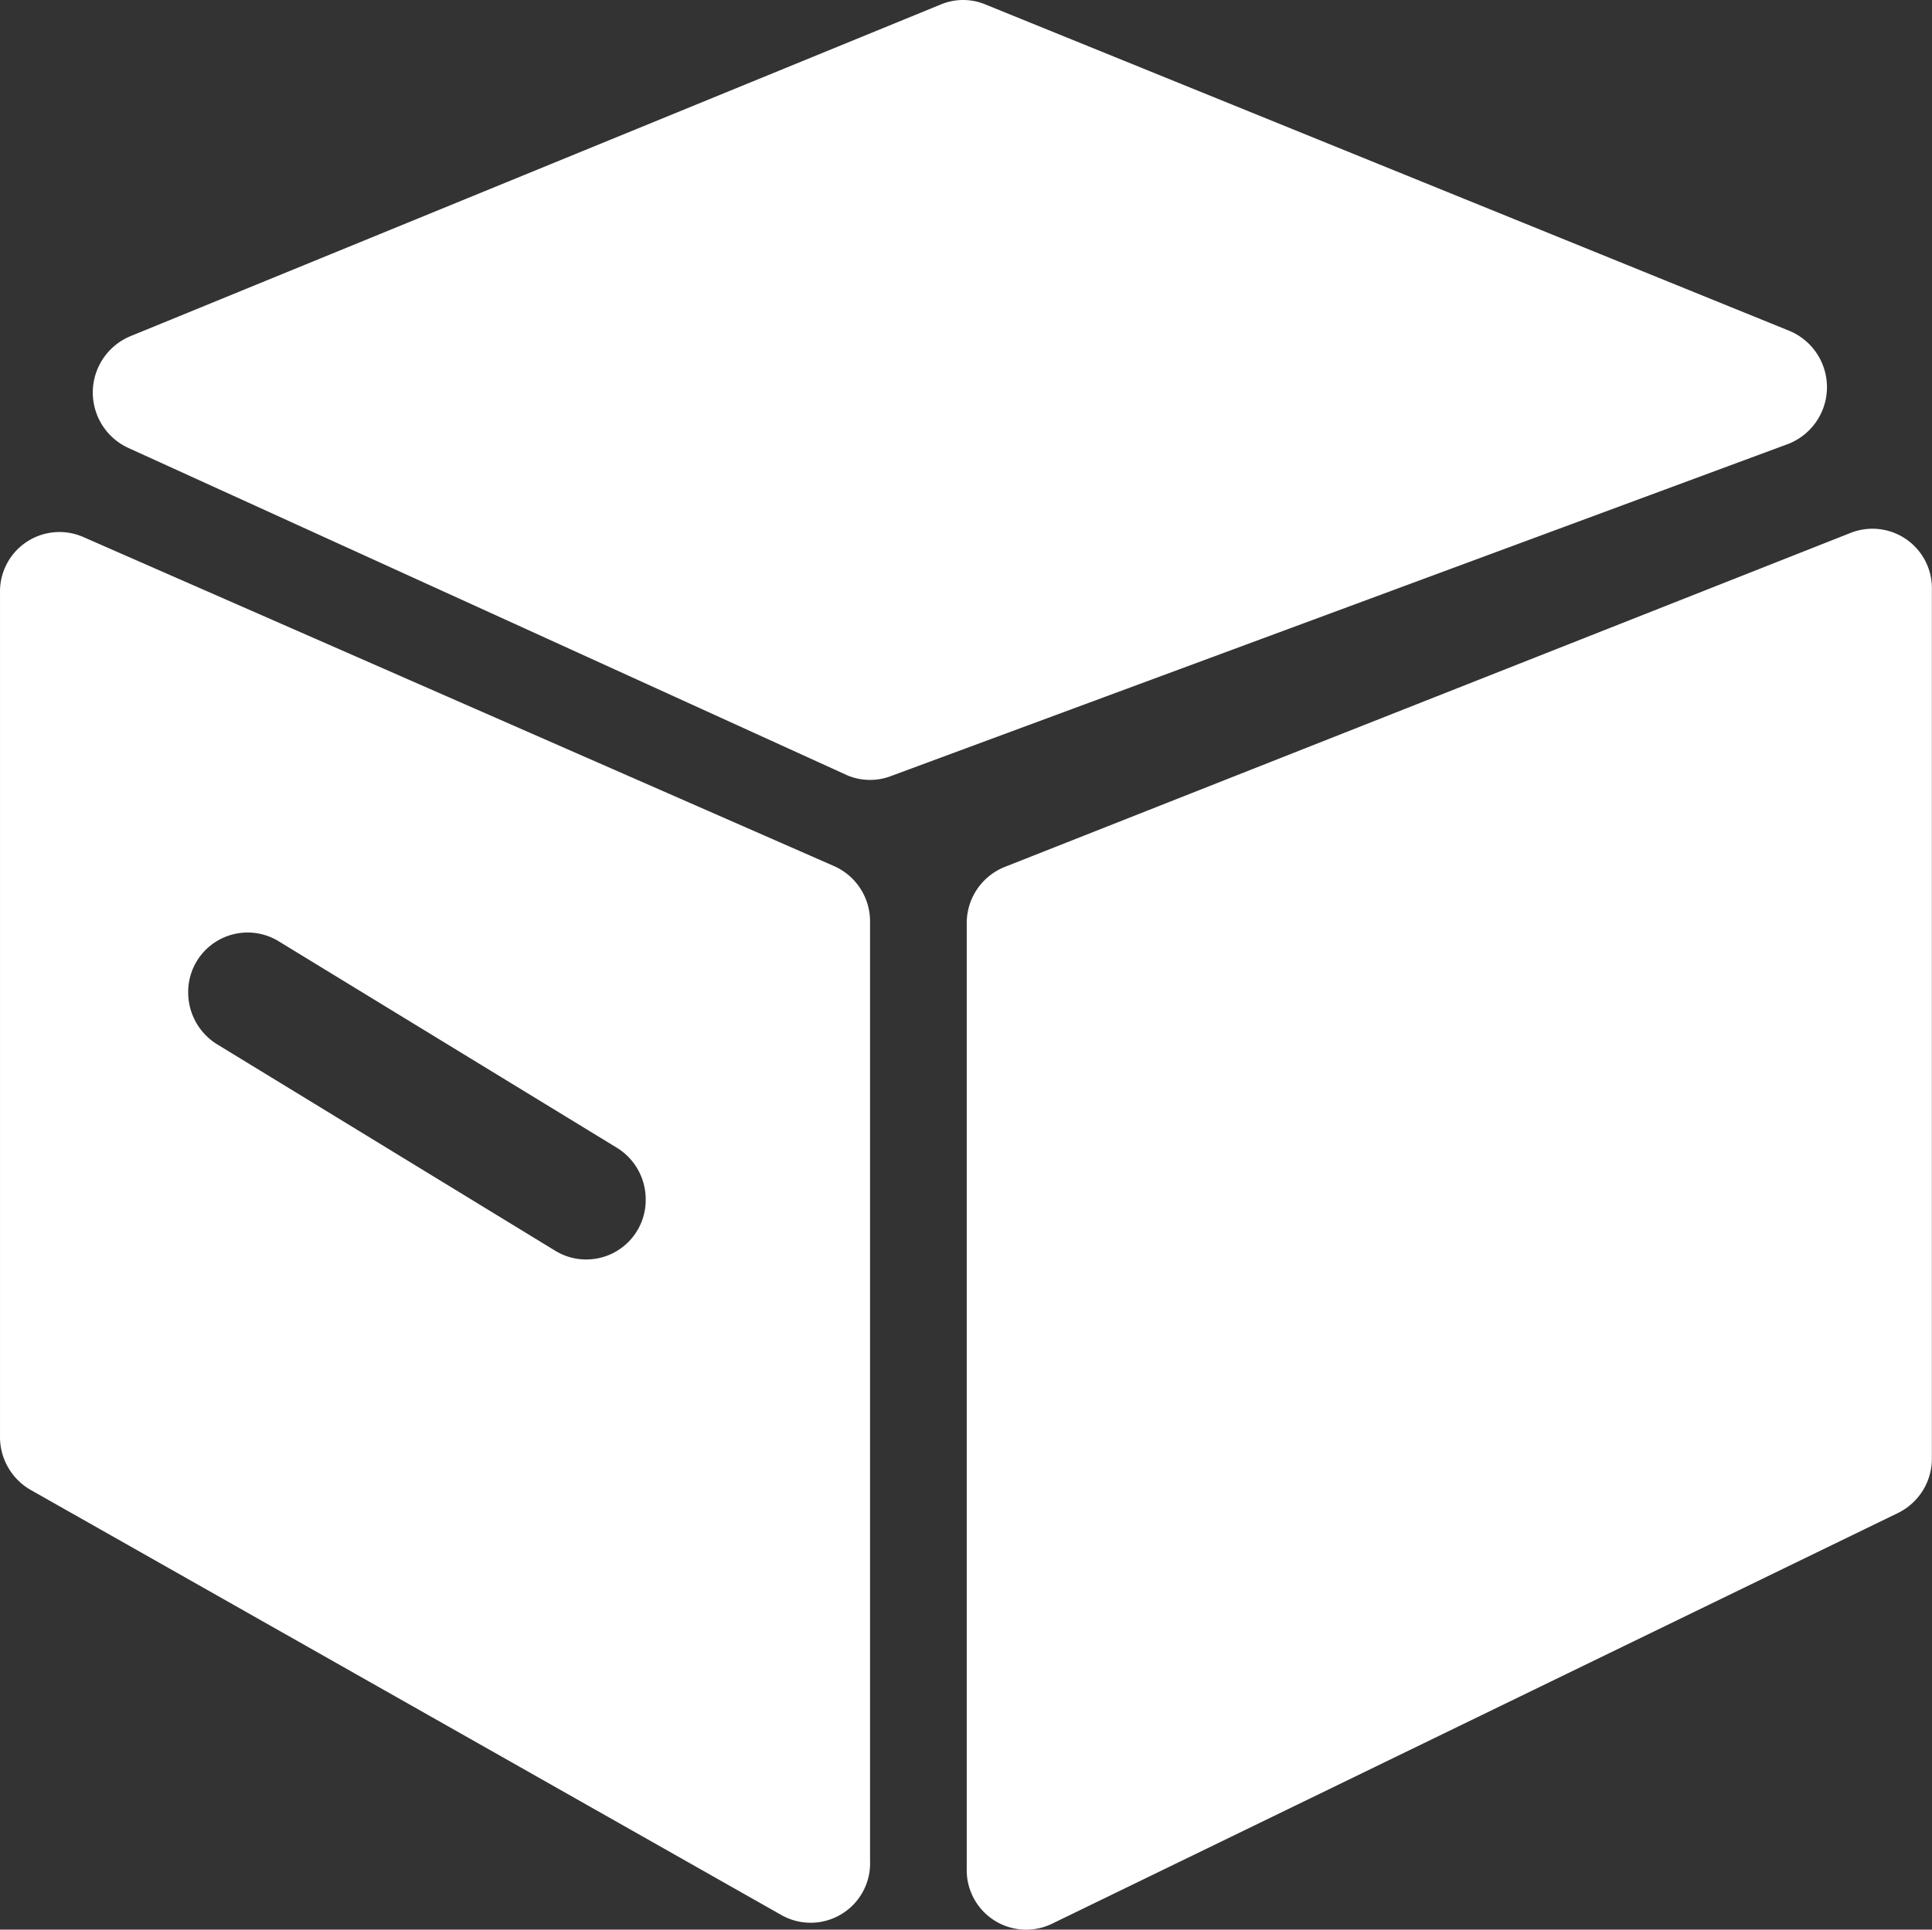 <?xml version="1.0" standalone="no"?><!DOCTYPE svg PUBLIC "-//W3C//DTD SVG 1.1//EN" "http://www.w3.org/Graphics/SVG/1.1/DTD/svg11.dtd"><svg t="1651062462717" class="icon" viewBox="0 0 1025 1024" version="1.1" xmlns="http://www.w3.org/2000/svg" p-id="21201" xmlns:xlink="http://www.w3.org/1999/xlink" width="500.488" height="500"><rect x="0" y="0" width="1025" height="1024" fill="#333333" stroke="none"/><defs><style type="text/css">@font-face { font-family: feedback-iconfont; src: url("//at.alicdn.com/t/font_1031158_u69w8yhxdu.woff2?t=1630033759944") format("woff2"), url("//at.alicdn.com/t/font_1031158_u69w8yhxdu.woff?t=1630033759944") format("woff"), url("//at.alicdn.com/t/font_1031158_u69w8yhxdu.ttf?t=1630033759944") format("truetype"); }
</style></defs><path d="M512.886 991.911v-501.909a32.089 32.089 0 0 1 20.022-29.895l449.25-177.451a31.541 31.541 0 0 1 42.786 29.895v461.318a32.089 32.089 0 0 1-18.102 29.072l-448.976 218.043a31.541 31.541 0 0 1-44.98-29.072zM69.121 178.434L499.172 2.354a30.718 30.718 0 0 1 23.587 0L948.971 175.417a32.364 32.364 0 0 1 0 60.065L473.391 411.561a31.266 31.266 0 0 1-23.587 0L68.024 237.675a32.364 32.364 0 0 1 1.097-59.242z m345.577 837.887L16.188 790.598a32.364 32.364 0 0 1-16.182-27.427V314.47a31.541 31.541 0 0 1 43.883-29.621l398.51 174.708a32.089 32.089 0 0 1 19.199 29.621V987.522a31.541 31.541 0 0 1-46.9 28.798zM99.839 526.753a32.364 32.364 0 0 0 15.359 27.427l179.645 109.707a31.541 31.541 0 0 0 47.723-27.427 32.089 32.089 0 0 0-15.359-27.427l-179.645-109.707a31.541 31.541 0 0 0-47.723 27.427z" p-id="21202" fill="#ffffff"></path></svg>